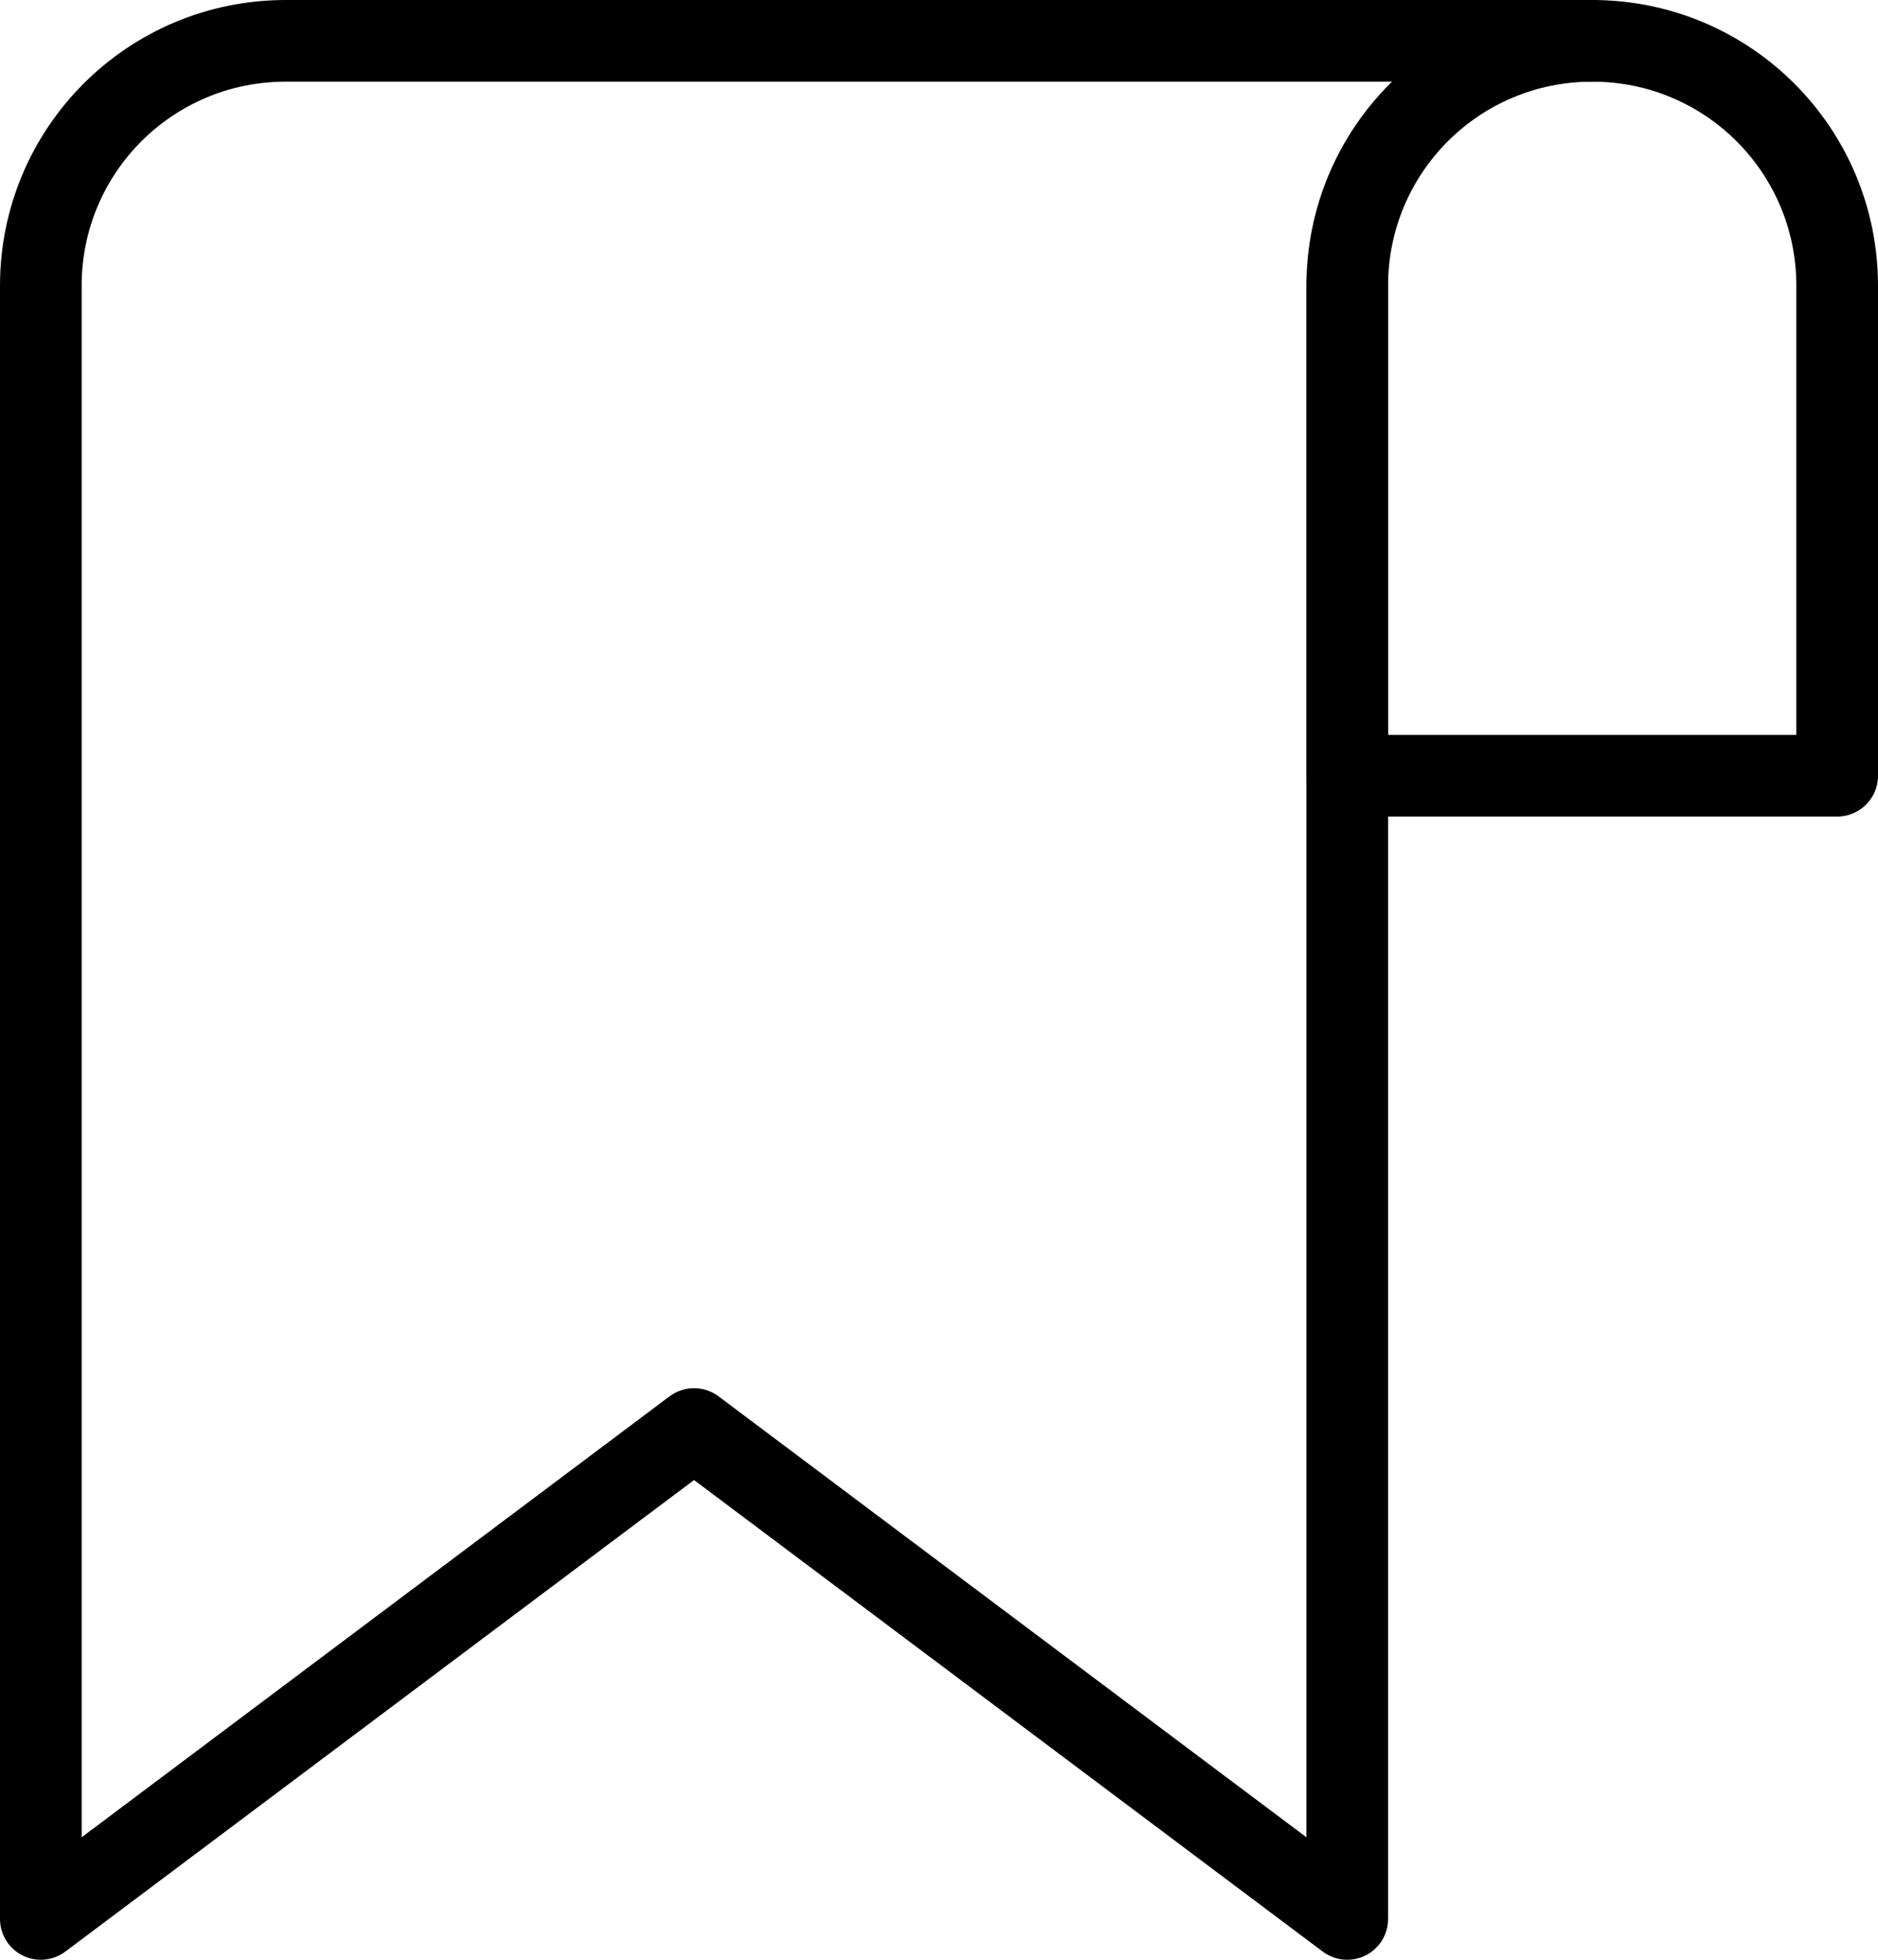 <?xml version="1.0" encoding="UTF-8"?>
<svg id="Capa_2" data-name="Capa 2" xmlns="http://www.w3.org/2000/svg" viewBox="0 0 23 24">
  <defs>
    <style>
      .cls-1 {
        fill: none;
        stroke: #000;
        stroke-linecap: round;
        stroke-linejoin: round;
      }
    </style>
  </defs>
  <g id="transport">
    <g>
      <path class="cls-1" d="M16.5,3.5V23.5l-8-6L.5,23.5V3.5C.5,1.84,1.84,.5,3.5,.5H19.5"/>
      <path class="cls-1" d="M19.5,.5h0c1.66,0,3,1.34,3,3v6h-6V3.5c0-1.66,1.34-3,3-3Z"/>
    </g>
  </g>
</svg>